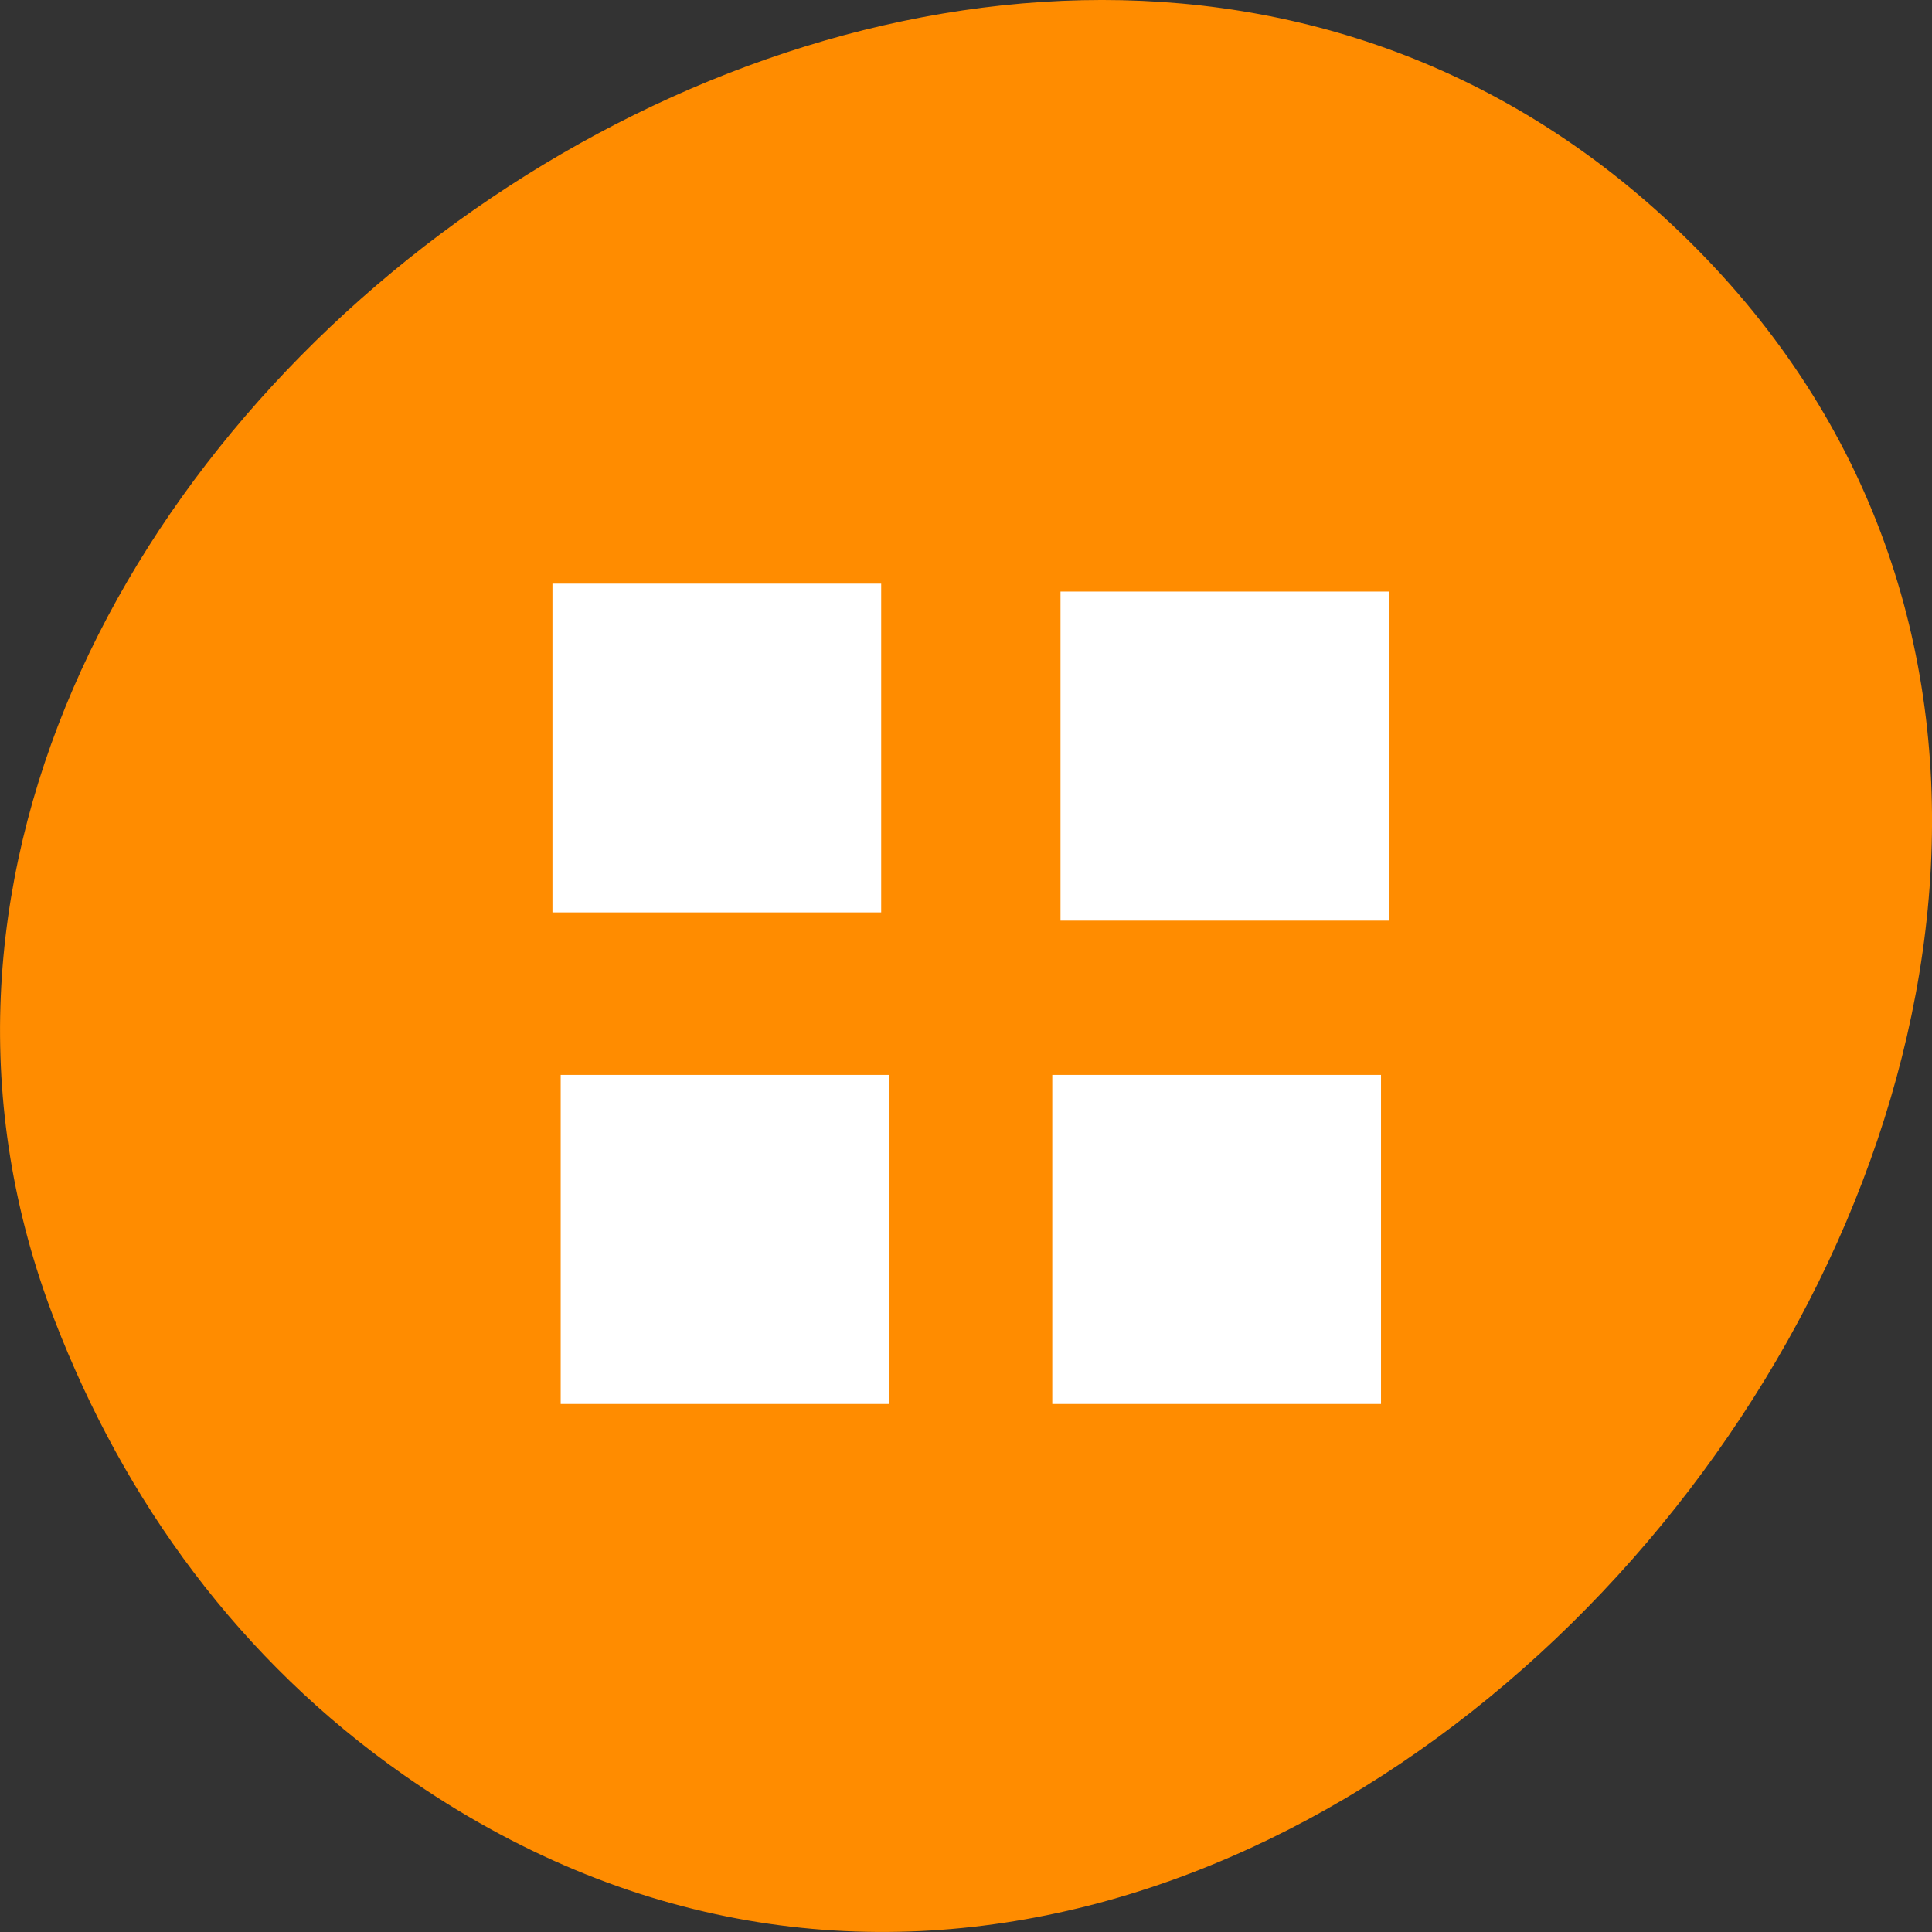 
<svg xmlns="http://www.w3.org/2000/svg" xmlns:xlink="http://www.w3.org/1999/xlink" width="22px" height="22px" viewBox="0 0 22 22" version="1.1">
<rect x="0" y="0" width="22" height="22" fill="#333333" stroke="none"/>
<g id="surface1">
<path style=" stroke:none;fill-rule:nonzero;fill:rgb(100%,54.902%,0%);fill-opacity:1;" d="M 4.602 20.215 C 14.832 27.371 27.648 11.254 19.32 2.832 C 11.465 -5.109 -3.188 5.16 0.621 15.031 C 1.418 17.098 2.73 18.906 4.602 20.215 Z M 4.602 20.215 "/>
<path style="fill-rule:evenodd;fill:rgb(100%,100%,100%);fill-opacity:1;stroke-width:1.708;stroke-linecap:butt;stroke-linejoin:miter;stroke:rgb(100%,100%,100%);stroke-opacity:1;stroke-miterlimit:4;" d="M 75.085 99.045 L 75.085 78.136 L 116.903 78.136 L 116.903 119.955 L 75.085 119.955 Z M 75.085 99.045 " transform="matrix(0.086,0,0,0.086,-0.093,0)"/>
<path style="fill-rule:evenodd;fill:rgb(100%,100%,100%);fill-opacity:1;stroke-width:1.708;stroke-linecap:butt;stroke-linejoin:miter;stroke:rgb(100%,100%,100%);stroke-opacity:1;stroke-miterlimit:4;" d="M 142.357 100.136 L 142.357 79.182 L 184.176 79.182 L 184.176 121.045 L 142.357 121.045 Z M 142.357 100.136 " transform="matrix(0.086,0,0,0.086,-0.093,0)"/>
<path style="fill-rule:evenodd;fill:rgb(100%,100%,100%);fill-opacity:1;stroke-width:1.708;stroke-linecap:butt;stroke-linejoin:miter;stroke:rgb(100%,100%,100%);stroke-opacity:1;stroke-miterlimit:4;" d="M 141.267 164.136 L 141.267 143.182 L 183.085 143.182 L 183.085 185.045 L 141.267 185.045 Z M 141.267 164.136 " transform="matrix(0.086,0,0,0.086,-0.093,0)"/>
<path style="fill-rule:evenodd;fill:rgb(100%,100%,100%);fill-opacity:1;stroke-width:1.708;stroke-linecap:butt;stroke-linejoin:miter;stroke:rgb(100%,100%,100%);stroke-opacity:1;stroke-miterlimit:4;" d="M 76.176 164.136 L 76.176 143.182 L 117.994 143.182 L 117.994 185.045 L 76.176 185.045 Z M 76.176 164.136 " transform="matrix(0.086,0,0,0.086,-0.093,0)"/>
</g>
</svg>
